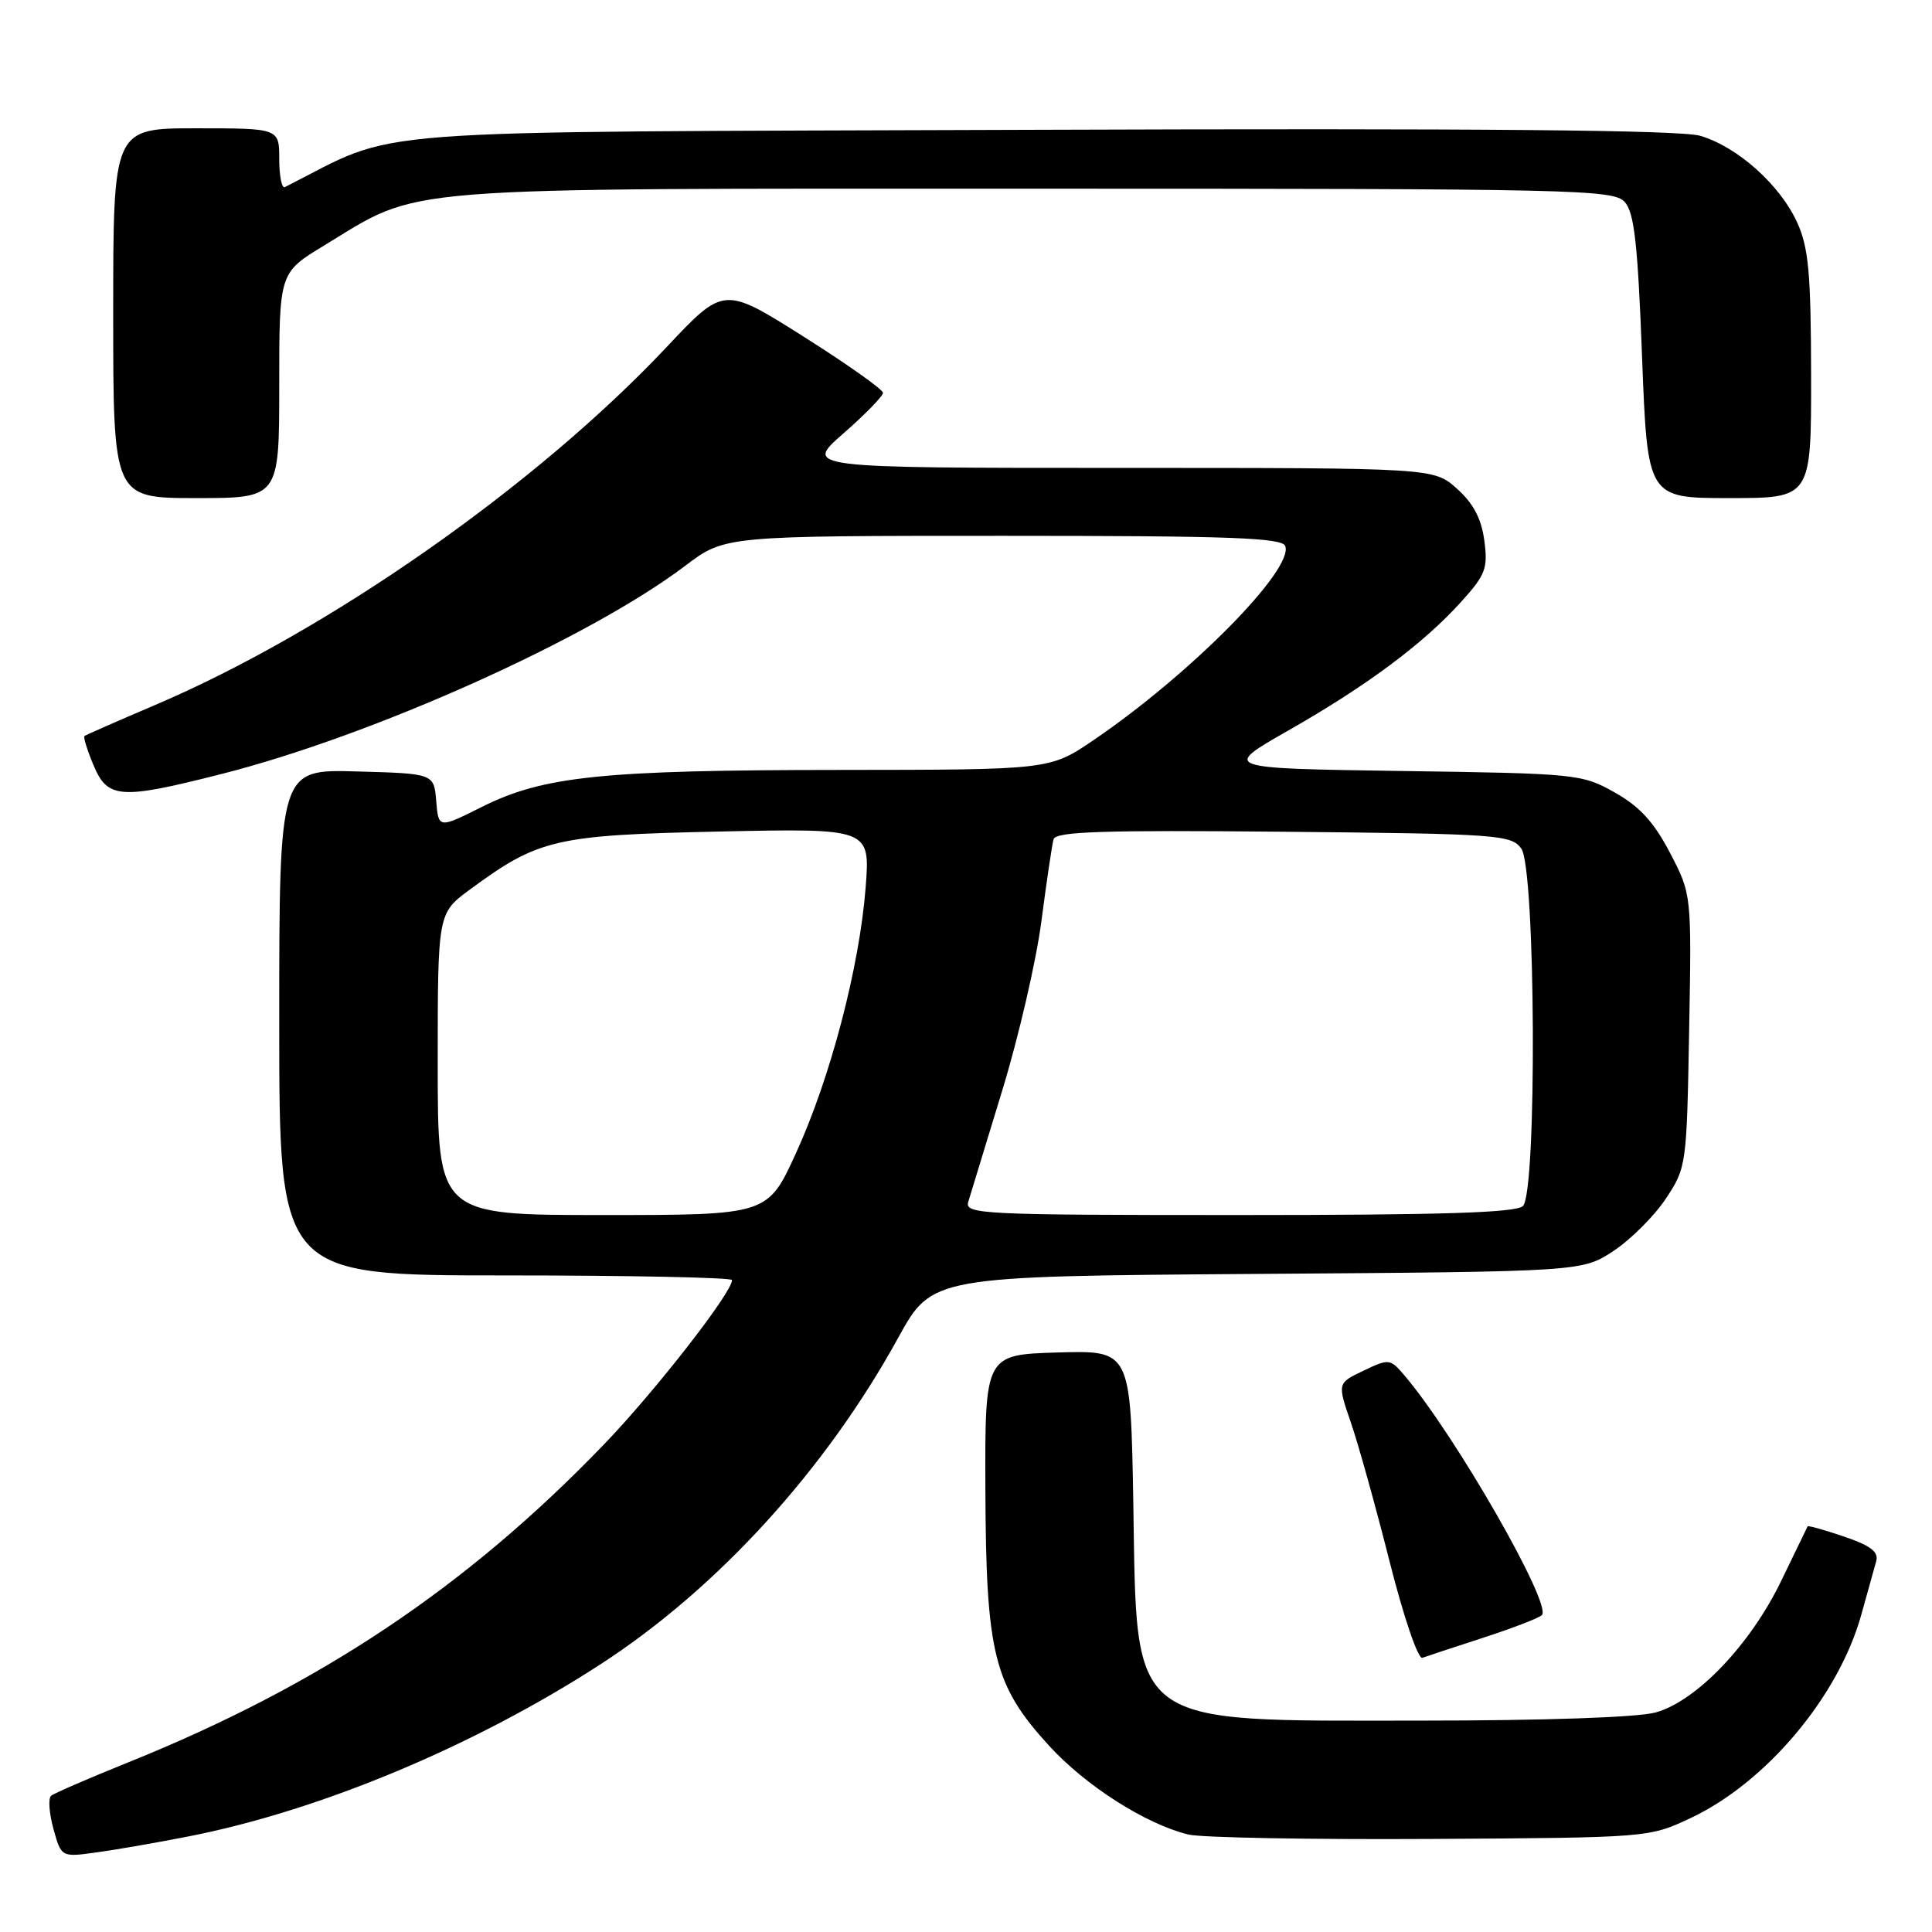 <?xml version="1.0" encoding="UTF-8" standalone="no"?>
<!DOCTYPE svg PUBLIC "-//W3C//DTD SVG 1.1//EN" "http://www.w3.org/Graphics/SVG/1.1/DTD/svg11.dtd" >
<svg xmlns="http://www.w3.org/2000/svg" xmlns:xlink="http://www.w3.org/1999/xlink" version="1.1" viewBox="0 0 256 256">
 <g >
 <path fill="currentColor"
d=" M 25.00 243.33 C 42.40 239.92 62.92 231.34 79.67 220.46 C 95.11 210.43 109.40 194.74 119.00 177.29 C 123.50 169.11 123.50 169.11 166.57 168.80 C 209.65 168.50 209.65 168.50 213.82 165.74 C 216.11 164.22 219.22 161.11 220.74 158.82 C 223.46 154.71 223.50 154.39 223.82 136.58 C 224.15 118.50 224.15 118.50 221.28 113.00 C 219.14 108.91 217.26 106.86 213.95 105.00 C 209.61 102.56 208.92 102.49 185.70 102.16 C 161.91 101.81 161.91 101.81 170.70 96.80 C 181.11 90.87 188.59 85.30 193.59 79.77 C 196.86 76.15 197.17 75.32 196.68 71.62 C 196.29 68.71 195.22 66.69 193.05 64.75 C 189.97 62.00 189.97 62.00 148.25 62.00 C 106.53 62.00 106.53 62.00 111.77 57.42 C 114.65 54.90 117.00 52.49 117.00 52.05 C 117.00 51.61 112.25 48.25 106.46 44.59 C 95.91 37.93 95.91 37.93 88.35 45.97 C 71.02 64.38 43.47 83.66 20.50 93.44 C 15.55 95.55 11.36 97.39 11.19 97.53 C 11.02 97.67 11.56 99.41 12.39 101.39 C 14.26 105.86 15.92 105.97 29.31 102.57 C 49.41 97.47 78.06 84.61 90.81 74.96 C 96.04 71.00 96.04 71.00 132.91 71.00 C 162.93 71.00 169.88 71.25 170.30 72.35 C 171.48 75.43 157.71 89.37 144.87 98.09 C 139.11 102.00 139.11 102.00 111.30 102.02 C 79.77 102.04 72.00 102.84 63.85 106.92 C 58.11 109.79 58.11 109.79 57.80 106.14 C 57.50 102.50 57.50 102.50 47.25 102.22 C 37.00 101.93 37.00 101.93 37.00 135.47 C 37.00 169.00 37.00 169.00 67.00 169.00 C 83.50 169.00 97.00 169.28 97.00 169.62 C 97.00 171.27 86.81 184.35 80.06 191.36 C 61.86 210.28 42.43 223.27 17.00 233.52 C 11.78 235.62 7.17 237.62 6.77 237.95 C 6.37 238.29 6.51 240.26 7.08 242.33 C 8.12 246.10 8.12 246.10 12.81 245.45 C 15.39 245.10 20.88 244.14 25.00 243.33 Z  M 224.00 240.91 C 234.02 236.20 243.60 224.81 246.62 214.00 C 247.46 210.97 248.36 207.76 248.61 206.86 C 248.95 205.63 247.86 204.80 244.36 203.61 C 241.78 202.73 239.60 202.12 239.52 202.25 C 239.45 202.39 237.87 205.64 236.02 209.47 C 231.95 217.91 224.79 225.41 219.38 226.91 C 217.05 227.56 204.63 227.99 188.21 227.99 C 149.11 228.00 150.67 229.19 150.17 199.21 C 149.82 178.93 149.82 178.93 140.16 179.21 C 130.50 179.50 130.50 179.50 130.57 197.50 C 130.65 219.15 131.69 223.31 138.99 231.30 C 143.86 236.63 151.79 241.69 157.44 243.08 C 159.12 243.50 173.55 243.76 189.50 243.67 C 218.44 243.50 218.51 243.49 224.00 240.91 Z  M 196.50 217.02 C 200.35 215.77 203.86 214.42 204.30 214.02 C 205.75 212.71 192.83 190.16 186.08 182.23 C 184.20 180.03 184.05 180.01 180.68 181.62 C 177.20 183.27 177.20 183.27 179.00 188.50 C 179.99 191.37 182.29 199.64 184.12 206.88 C 185.98 214.24 187.90 219.88 188.47 219.67 C 189.04 219.46 192.65 218.27 196.50 217.02 Z  M 37.00 51.07 C 37.00 36.14 37.00 36.14 42.93 32.54 C 56.02 24.59 50.93 25.00 137.00 25.00 C 208.88 25.00 213.79 25.11 215.28 26.76 C 216.55 28.16 217.01 32.25 217.58 47.26 C 218.30 66.00 218.30 66.00 229.15 66.00 C 240.00 66.00 240.00 66.00 239.98 49.75 C 239.96 36.20 239.65 32.83 238.14 29.49 C 235.86 24.48 230.20 19.43 225.27 17.99 C 222.63 17.23 196.18 16.99 137.00 17.20 C 44.91 17.53 53.44 16.87 37.75 24.79 C 37.34 25.00 37.00 23.33 37.00 21.08 C 37.00 17.00 37.00 17.00 26.00 17.00 C 15.00 17.00 15.00 17.00 15.00 41.50 C 15.00 66.00 15.00 66.00 26.00 66.00 C 37.00 66.00 37.00 66.00 37.00 51.07 Z  M 58.00 141.01 C 58.00 121.01 58.00 121.01 62.25 117.88 C 71.37 111.16 73.56 110.65 95.41 110.18 C 115.31 109.76 115.31 109.76 114.70 117.63 C 113.87 128.20 110.04 142.81 105.47 152.80 C 101.72 161.00 101.72 161.00 79.86 161.00 C 58.00 161.00 58.00 161.00 58.00 141.01 Z  M 128.30 159.25 C 128.59 158.29 130.62 151.65 132.80 144.50 C 134.99 137.35 137.33 127.22 138.00 122.00 C 138.68 116.78 139.40 111.92 139.60 111.21 C 139.89 110.18 146.13 109.98 170.07 110.21 C 198.52 110.48 200.24 110.61 201.58 112.44 C 203.48 115.04 203.68 157.92 201.80 159.80 C 200.91 160.69 191.17 161.00 164.18 161.00 C 129.97 161.00 127.80 160.89 128.30 159.25 Z "/>
</g>
</svg>